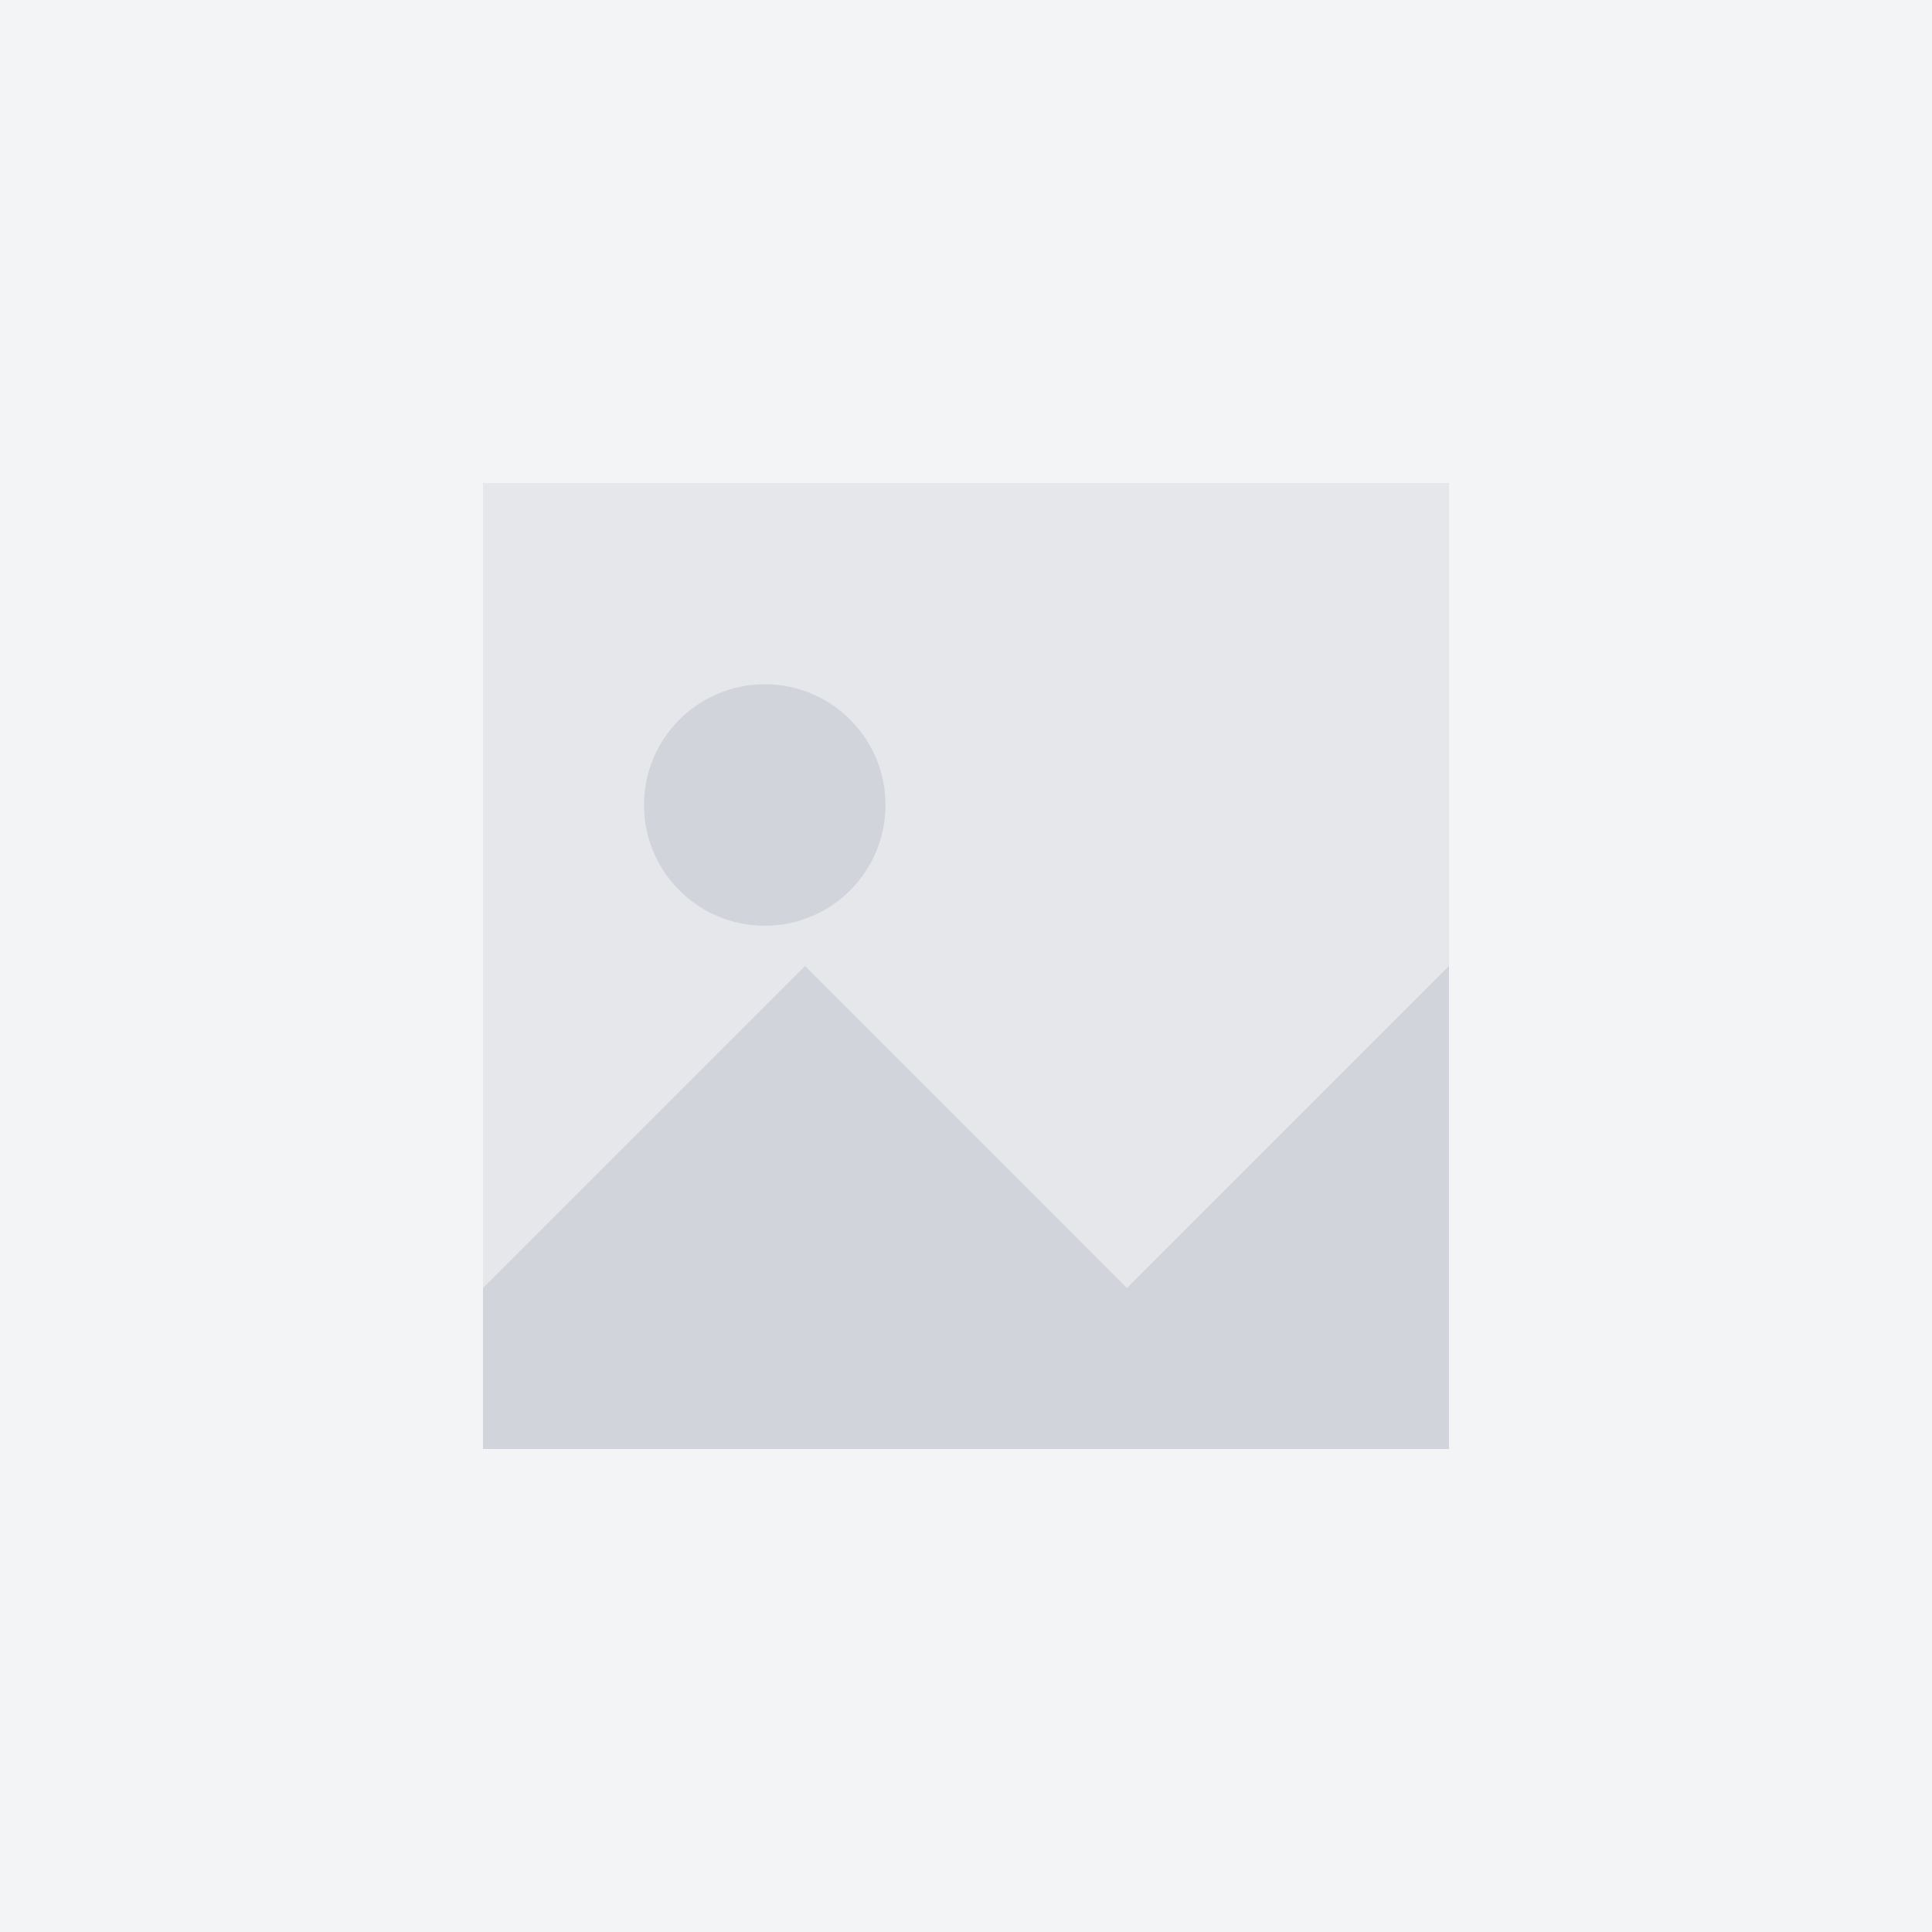 <svg width="48" height="48" viewBox="0 0 48 48" xmlns="http://www.w3.org/2000/svg">
  <rect width="48" height="48" fill="#f3f4f6"/>
  <rect x="12" y="12" width="24" height="24" fill="#e5e7eb"/>
  <circle cx="19" cy="20" r="3" fill="#d1d5db"/>
  <path d="M12 32 L20 24 L28 32 L36 24 L36 36 L12 36 Z" fill="#d1d5db"/>
</svg>
